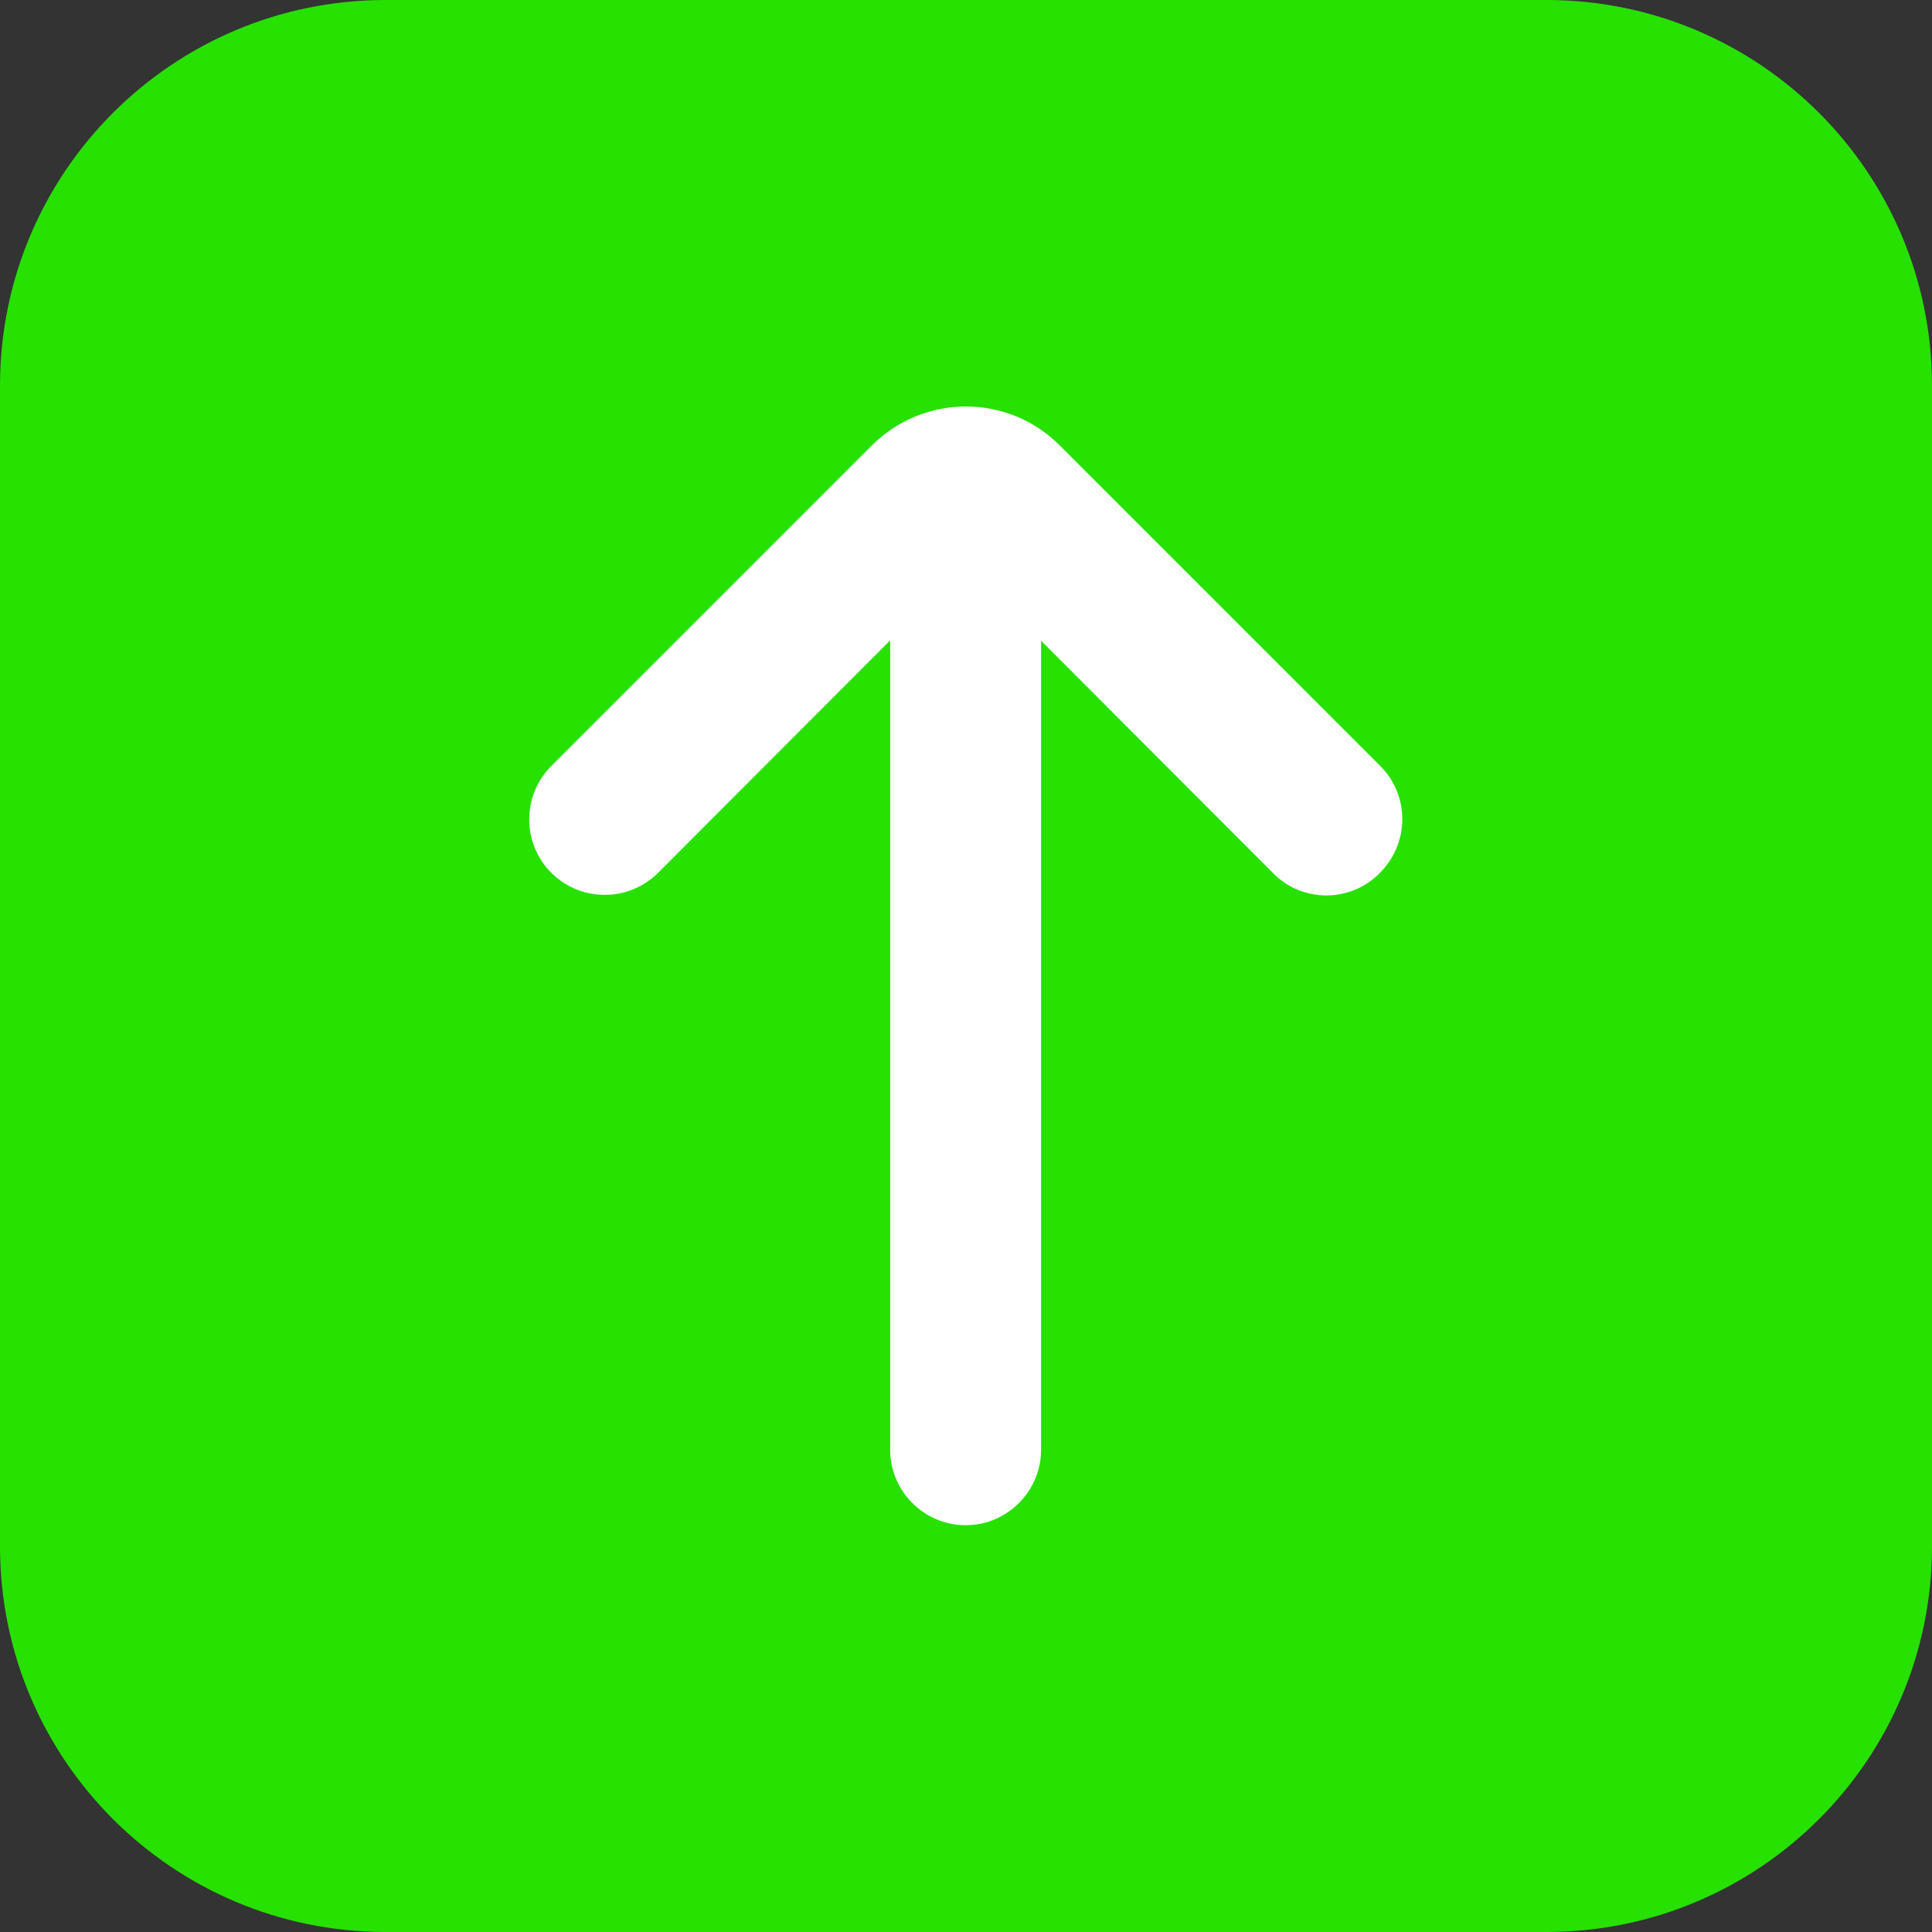 <?xml version="1.0" encoding="utf-8"?>
<!-- Generator: Adobe Illustrator 25.0.1, SVG Export Plug-In . SVG Version: 6.00 Build 0)  -->
<svg version="1.1" id="Layer_1" xmlns:svgjs="http://svgjs.com/svgjs"
	 xmlns="http://www.w3.org/2000/svg" xmlns:xlink="http://www.w3.org/1999/xlink" x="0px" y="0px" viewBox="0 0 512 512"
	 style="enable-background:new 0 0 512 512;" xml:space="preserve">
<rect x="0" y="0" width="512" height="512" fill="#333333" stroke="none"/>
<style type="text/css">
	.st0{fill:#27E100;}
	.st1{fill:#FFFFFF;}
</style>
<g>
	<g id="_02_User">
		<path class="st0" d="M410,512H102C45.7,511.9,0.1,466.3,0,410V102C0.1,45.7,45.7,0.1,102,0h308c56.3,0.1,101.9,45.7,102,102v308
			C511.9,466.3,466.3,511.9,410,512z"/>
		<path class="st1" d="M365.8,203l-85-85c-13.7-13.7-35.9-13.7-49.7,0l-85,85c-7.8,7.8-7.8,20.5,0,28.3s20.5,7.8,28.3,0l61.5-61.6
			v214.5c0,11,9,20,20,20s20-9,20-20V169.8l61.5,61.6c3.7,3.8,8.8,5.9,14.1,5.9v0c5.3,0,10.4-2.1,14.1-5.9
			C373.6,223.5,373.6,210.8,365.8,203z"/>
	</g>
</g>
</svg>
